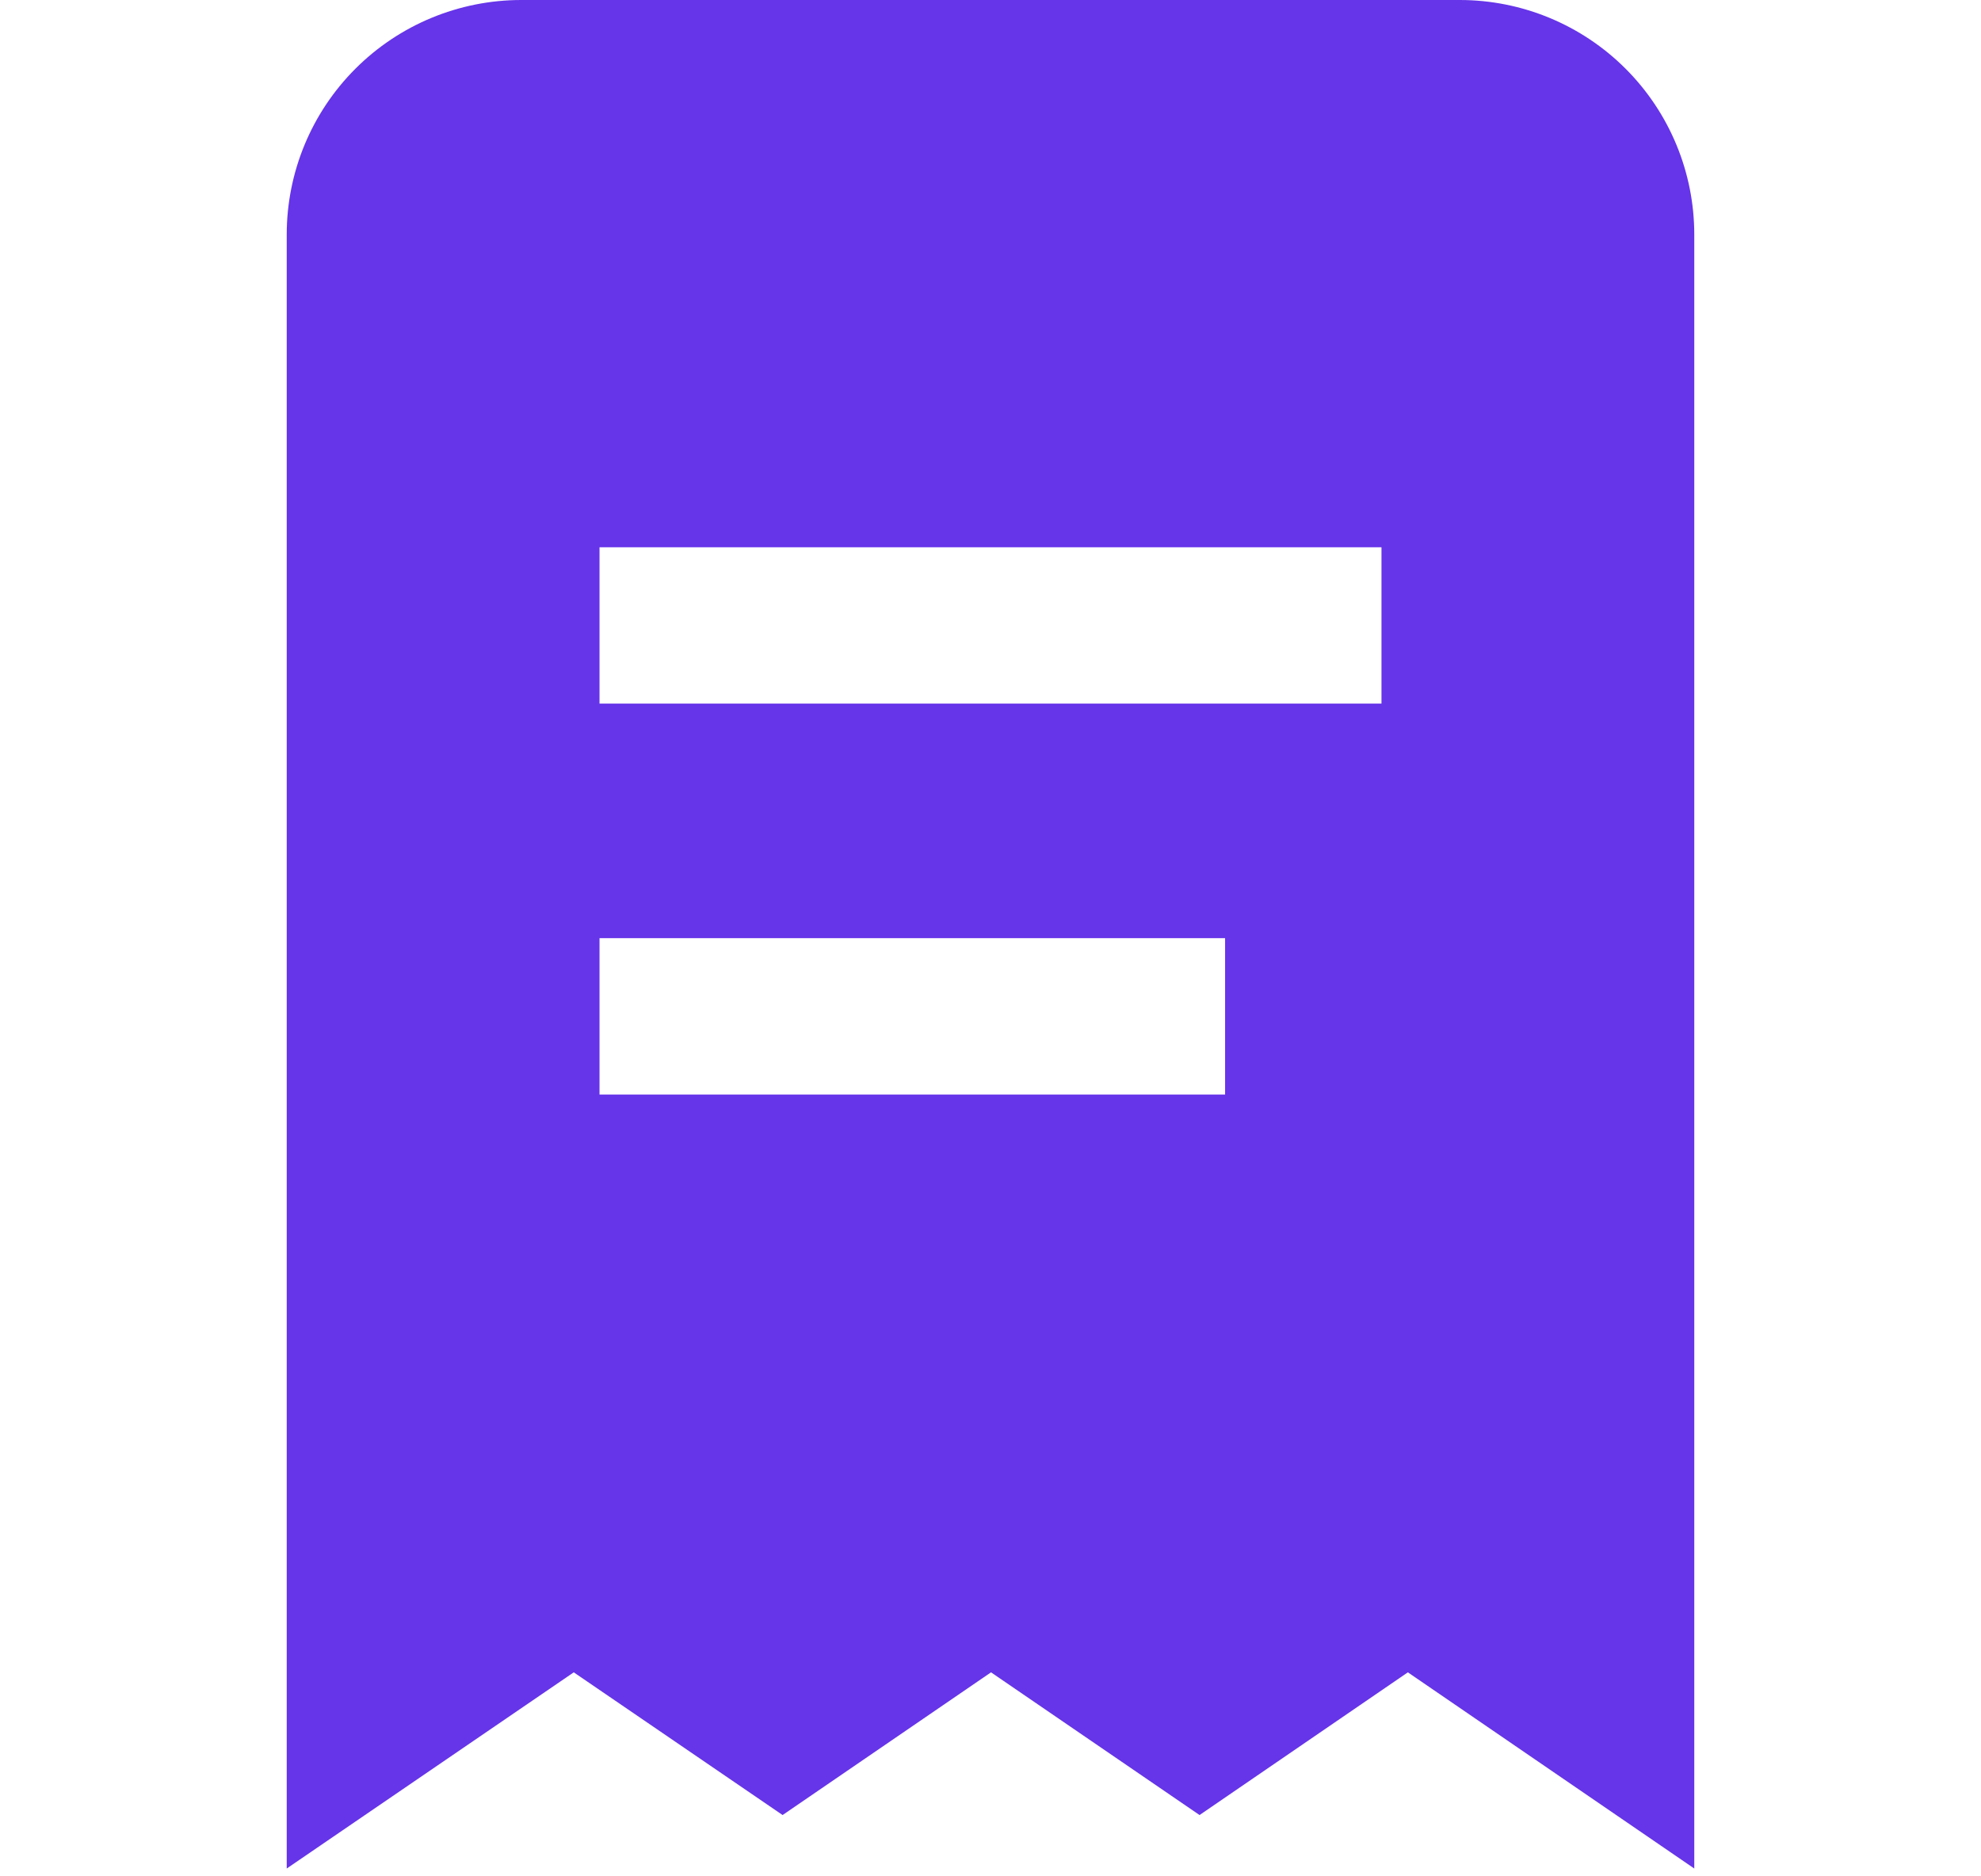 <svg width="19" height="18" viewBox="0 0 19 18" fill="none" xmlns="http://www.w3.org/2000/svg">
<path d="M14 0H5C4.403 0 3.831 0.237 3.409 0.659C2.987 1.081 2.75 1.653 2.75 2.25V17.925L5.503 16.043L7.506 17.412L9.505 16.043L11.505 17.412L13.503 16.043L16.25 17.925V2.25C16.25 1.653 16.013 1.081 15.591 0.659C15.169 0.237 14.597 0 14 0V0ZM11.75 10.5H5.75V9H11.75V10.5ZM13.25 6.75H5.75V5.25H13.25V6.75Z" fill="#6634E9"/>
</svg>
